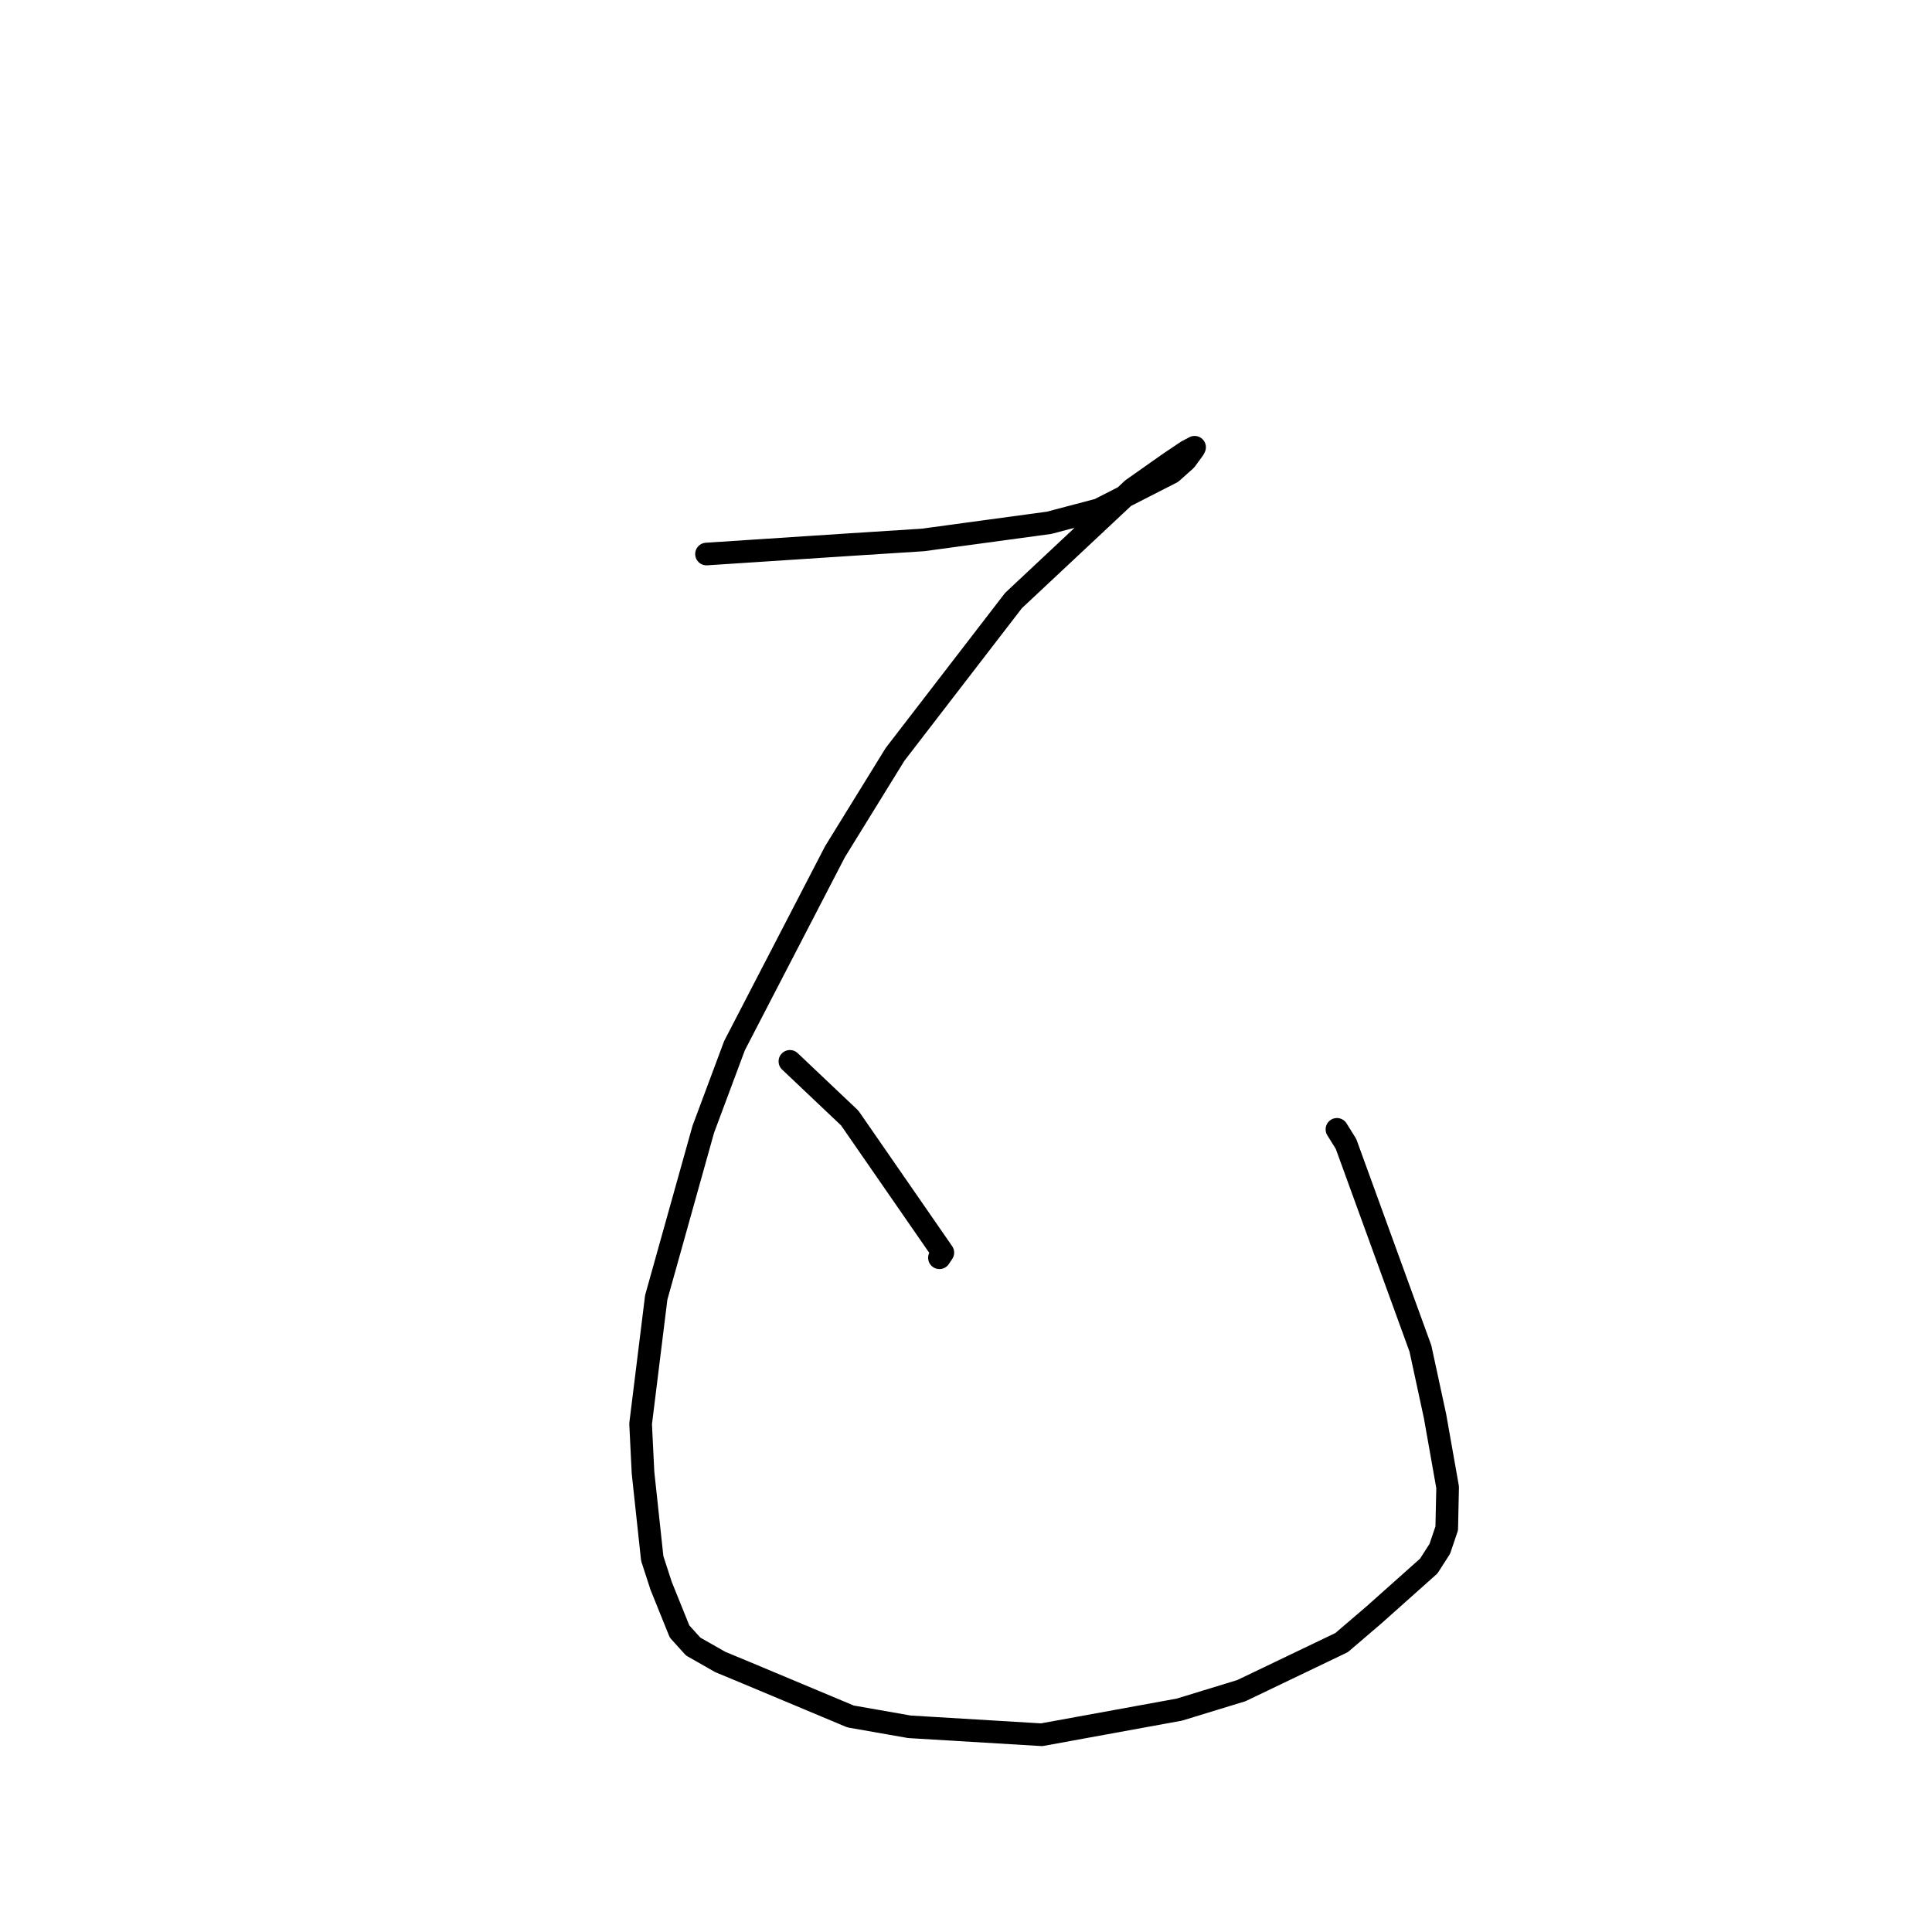 <?xml version="1.0" standalone="no"?>
    <svg width="256" height="256" xmlns="http://www.w3.org/2000/svg" version="1.1">
    <polyline stroke="black" stroke-width="3" stroke-linecap="round" fill="transparent" stroke-linejoin="round" points="93.616 73.412 112.698 72.16 122.29 71.546 139.009 69.274 145.604 67.535 155.248 62.607 157.098 60.961 158.144 59.538 158.246 59.347 158.29 59.264 157.272 59.802 154.99 61.335 150.05 64.815 134.295 79.574 118.595 99.963 110.635 112.864 97.328 138.548 93.191 149.632 86.954 171.92 84.884 188.665 85.204 195.153 86.425 206.505 87.601 210.124 90.046 216.185 91.851 218.178 95.439 220.221 98.876 221.648 112.7 227.439 120.502 228.809 138.028 229.863 156.264 226.535 164.492 224.017 177.766 217.655 182.073 213.969 189.317 207.509 190.78 205.227 191.7 202.516 191.726 201.268 191.818 197.071 190.149 187.647 188.213 178.686 178.356 151.58 177.152 149.645 " />
        <polyline stroke="black" stroke-width="3" stroke-linecap="round" fill="transparent" stroke-linejoin="round" points="104.666 140.635 112.595 148.147 124.931 165.976 124.48 166.659 " />
        </svg>